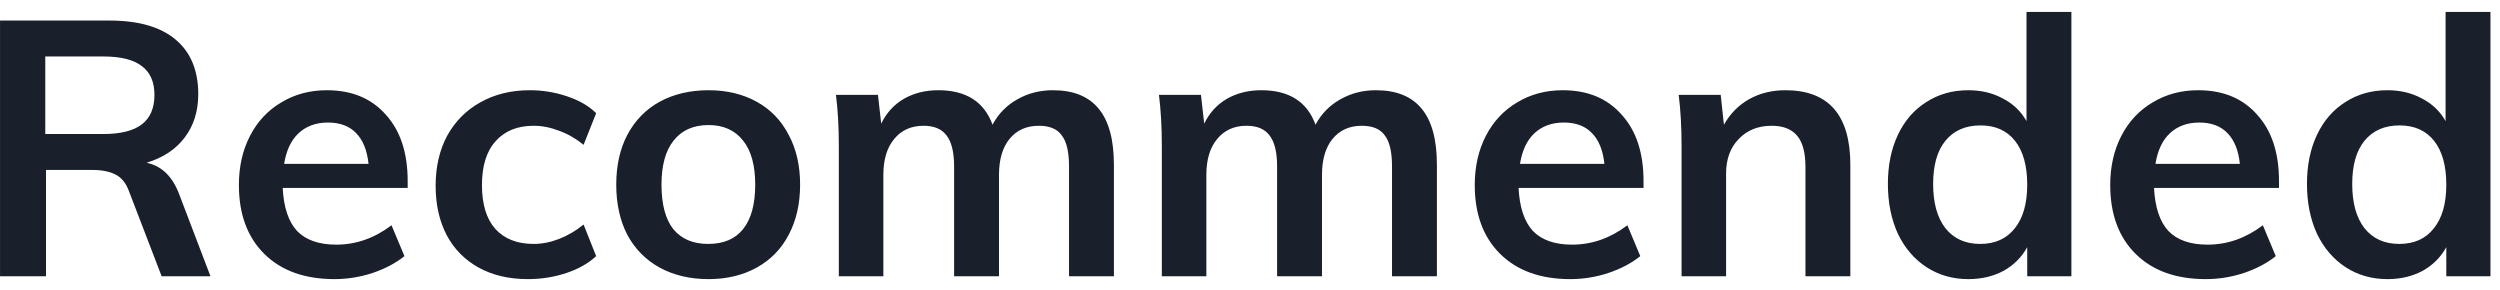 <svg width="181" height="21" viewBox="0 0 181 21" fill="none" xmlns="http://www.w3.org/2000/svg">
<path d="M15.238 20H11.702L9.336 13.838C9.128 13.266 8.807 12.867 8.374 12.642C7.941 12.417 7.377 12.304 6.684 12.304H3.33V20H0.002V1.488H7.932C10.029 1.488 11.624 1.947 12.716 2.866C13.808 3.785 14.354 5.102 14.354 6.818C14.354 8.049 14.025 9.097 13.366 9.964C12.725 10.813 11.806 11.42 10.61 11.784C11.702 12.009 12.491 12.772 12.976 14.072L15.238 20ZM7.464 9.704C8.729 9.704 9.665 9.47 10.272 9.002C10.879 8.534 11.182 7.823 11.182 6.87C11.182 5.934 10.879 5.241 10.272 4.79C9.683 4.322 8.747 4.088 7.464 4.088H3.278V9.704H7.464ZM29.516 13.604H20.468C20.537 15.008 20.884 16.048 21.508 16.724C22.149 17.383 23.094 17.712 24.342 17.712C25.78 17.712 27.115 17.244 28.346 16.308L29.282 18.544C28.658 19.047 27.887 19.454 26.968 19.766C26.067 20.061 25.148 20.208 24.212 20.208C22.062 20.208 20.372 19.601 19.142 18.388C17.911 17.175 17.296 15.511 17.296 13.396C17.296 12.061 17.564 10.874 18.102 9.834C18.639 8.794 19.393 7.988 20.364 7.416C21.334 6.827 22.435 6.532 23.666 6.532C25.468 6.532 26.89 7.121 27.93 8.3C28.987 9.461 29.516 11.065 29.516 13.11V13.604ZM23.744 8.872C22.877 8.872 22.166 9.132 21.612 9.652C21.075 10.155 20.728 10.891 20.572 11.862H26.682C26.578 10.874 26.274 10.129 25.772 9.626C25.287 9.123 24.61 8.872 23.744 8.872ZM38.222 20.208C36.853 20.208 35.665 19.931 34.66 19.376C33.655 18.821 32.883 18.041 32.346 17.036C31.809 16.013 31.54 14.817 31.54 13.448C31.54 12.079 31.817 10.874 32.372 9.834C32.944 8.794 33.741 7.988 34.764 7.416C35.804 6.827 37 6.532 38.352 6.532C39.288 6.532 40.189 6.679 41.056 6.974C41.94 7.269 42.642 7.676 43.162 8.196L42.252 10.484C41.697 10.033 41.108 9.695 40.484 9.47C39.86 9.227 39.245 9.106 38.638 9.106C37.459 9.106 36.541 9.479 35.882 10.224C35.223 10.952 34.894 12.009 34.894 13.396C34.894 14.783 35.215 15.84 35.856 16.568C36.515 17.296 37.442 17.66 38.638 17.66C39.245 17.66 39.86 17.539 40.484 17.296C41.108 17.053 41.697 16.707 42.252 16.256L43.162 18.544C42.607 19.064 41.888 19.471 41.004 19.766C40.12 20.061 39.193 20.208 38.222 20.208ZM51.298 20.208C49.964 20.208 48.785 19.931 47.762 19.376C46.757 18.821 45.977 18.033 45.422 17.01C44.885 15.97 44.616 14.757 44.616 13.37C44.616 11.983 44.885 10.779 45.422 9.756C45.977 8.716 46.757 7.919 47.762 7.364C48.785 6.809 49.964 6.532 51.298 6.532C52.615 6.532 53.777 6.809 54.782 7.364C55.788 7.919 56.559 8.716 57.096 9.756C57.651 10.779 57.928 11.983 57.928 13.37C57.928 14.757 57.651 15.97 57.096 17.01C56.559 18.033 55.788 18.821 54.782 19.376C53.777 19.931 52.615 20.208 51.298 20.208ZM51.272 17.66C52.382 17.66 53.222 17.305 53.794 16.594C54.383 15.866 54.678 14.791 54.678 13.37C54.678 11.966 54.383 10.9 53.794 10.172C53.205 9.427 52.373 9.054 51.298 9.054C50.206 9.054 49.365 9.427 48.776 10.172C48.187 10.9 47.892 11.966 47.892 13.37C47.892 14.791 48.178 15.866 48.75 16.594C49.34 17.305 50.18 17.66 51.272 17.66ZM76.227 6.532C77.718 6.532 78.827 6.983 79.555 7.884C80.283 8.768 80.647 10.12 80.647 11.94V20H77.397V12.044C77.397 11.004 77.224 10.259 76.877 9.808C76.548 9.34 75.993 9.106 75.213 9.106C74.312 9.106 73.601 9.427 73.081 10.068C72.578 10.692 72.327 11.559 72.327 12.668V20H69.077V12.044C69.077 11.021 68.895 10.276 68.531 9.808C68.184 9.34 67.63 9.106 66.867 9.106C65.966 9.106 65.255 9.427 64.735 10.068C64.215 10.692 63.955 11.559 63.955 12.668V20H60.731V10.588C60.731 9.201 60.662 7.962 60.523 6.87H63.565L63.799 8.95C64.18 8.17 64.726 7.572 65.437 7.156C66.165 6.74 66.997 6.532 67.933 6.532C69.944 6.532 71.252 7.364 71.859 9.028C72.275 8.248 72.864 7.641 73.627 7.208C74.407 6.757 75.274 6.532 76.227 6.532ZM99.612 6.532C101.102 6.532 102.212 6.983 102.94 7.884C103.668 8.768 104.032 10.12 104.032 11.94V20H100.782V12.044C100.782 11.004 100.608 10.259 100.262 9.808C99.932 9.34 99.378 9.106 98.598 9.106C97.696 9.106 96.986 9.427 96.466 10.068C95.963 10.692 95.712 11.559 95.712 12.668V20H92.462V12.044C92.462 11.021 92.28 10.276 91.916 9.808C91.569 9.34 91.014 9.106 90.252 9.106C89.35 9.106 88.64 9.427 88.12 10.068C87.6 10.692 87.34 11.559 87.34 12.668V20H84.116V10.588C84.116 9.201 84.046 7.962 83.908 6.87H86.95L87.184 8.95C87.565 8.17 88.111 7.572 88.822 7.156C89.55 6.74 90.382 6.532 91.318 6.532C93.328 6.532 94.637 7.364 95.244 9.028C95.66 8.248 96.249 7.641 97.012 7.208C97.792 6.757 98.658 6.532 99.612 6.532ZM118.992 13.604H109.944C110.014 15.008 110.36 16.048 110.984 16.724C111.626 17.383 112.57 17.712 113.818 17.712C115.257 17.712 116.592 17.244 117.822 16.308L118.758 18.544C118.134 19.047 117.363 19.454 116.444 19.766C115.543 20.061 114.624 20.208 113.688 20.208C111.539 20.208 109.849 19.601 108.618 18.388C107.388 17.175 106.772 15.511 106.772 13.396C106.772 12.061 107.041 10.874 107.578 9.834C108.116 8.794 108.87 7.988 109.84 7.416C110.811 6.827 111.912 6.532 113.142 6.532C114.945 6.532 116.366 7.121 117.406 8.3C118.464 9.461 118.992 11.065 118.992 13.11V13.604ZM113.22 8.872C112.354 8.872 111.643 9.132 111.088 9.652C110.551 10.155 110.204 10.891 110.048 11.862H116.158C116.054 10.874 115.751 10.129 115.248 9.626C114.763 9.123 114.087 8.872 113.22 8.872ZM129.259 6.532C132.396 6.532 133.965 8.335 133.965 11.94V20H130.715V12.096C130.715 11.056 130.515 10.302 130.117 9.834C129.718 9.349 129.103 9.106 128.271 9.106C127.283 9.106 126.485 9.427 125.879 10.068C125.272 10.692 124.969 11.524 124.969 12.564V20H121.745V10.588C121.745 9.201 121.675 7.962 121.537 6.87H124.579L124.813 9.028C125.263 8.231 125.87 7.615 126.633 7.182C127.413 6.749 128.288 6.532 129.259 6.532ZM149.969 0.864V20H146.771V17.894C146.372 18.622 145.8 19.194 145.055 19.61C144.309 20.009 143.46 20.208 142.507 20.208C141.38 20.208 140.375 19.922 139.491 19.35C138.607 18.778 137.913 17.972 137.411 16.932C136.925 15.875 136.683 14.67 136.683 13.318C136.683 11.966 136.925 10.779 137.411 9.756C137.896 8.733 138.581 7.945 139.465 7.39C140.349 6.818 141.363 6.532 142.507 6.532C143.443 6.532 144.275 6.731 145.003 7.13C145.748 7.511 146.32 8.057 146.719 8.768V0.864H149.969ZM143.365 17.66C144.439 17.66 145.271 17.287 145.861 16.542C146.467 15.797 146.771 14.739 146.771 13.37C146.771 12.001 146.476 10.943 145.887 10.198C145.297 9.453 144.465 9.08 143.391 9.08C142.299 9.08 141.449 9.453 140.843 10.198C140.253 10.926 139.959 11.966 139.959 13.318C139.959 14.687 140.253 15.753 140.843 16.516C141.449 17.279 142.29 17.66 143.365 17.66ZM165 13.604H155.952C156.022 15.008 156.368 16.048 156.992 16.724C157.634 17.383 158.578 17.712 159.826 17.712C161.265 17.712 162.6 17.244 163.83 16.308L164.766 18.544C164.142 19.047 163.371 19.454 162.452 19.766C161.551 20.061 160.632 20.208 159.696 20.208C157.547 20.208 155.857 19.601 154.626 18.388C153.396 17.175 152.78 15.511 152.78 13.396C152.78 12.061 153.049 10.874 153.586 9.834C154.124 8.794 154.878 7.988 155.848 7.416C156.819 6.827 157.92 6.532 159.15 6.532C160.953 6.532 162.374 7.121 163.414 8.3C164.472 9.461 165 11.065 165 13.11V13.604ZM159.228 8.872C158.362 8.872 157.651 9.132 157.096 9.652C156.559 10.155 156.212 10.891 156.056 11.862H162.166C162.062 10.874 161.759 10.129 161.256 9.626C160.771 9.123 160.095 8.872 159.228 8.872ZM180.31 0.864V20H177.112V17.894C176.714 18.622 176.142 19.194 175.396 19.61C174.651 20.009 173.802 20.208 172.848 20.208C171.722 20.208 170.716 19.922 169.832 19.35C168.948 18.778 168.255 17.972 167.752 16.932C167.267 15.875 167.024 14.67 167.024 13.318C167.024 11.966 167.267 10.779 167.752 9.756C168.238 8.733 168.922 7.945 169.806 7.39C170.69 6.818 171.704 6.532 172.848 6.532C173.784 6.532 174.616 6.731 175.344 7.13C176.09 7.511 176.662 8.057 177.06 8.768V0.864H180.31ZM173.706 17.66C174.781 17.66 175.613 17.287 176.202 16.542C176.809 15.797 177.112 14.739 177.112 13.37C177.112 12.001 176.818 10.943 176.228 10.198C175.639 9.453 174.807 9.08 173.732 9.08C172.64 9.08 171.791 9.453 171.184 10.198C170.595 10.926 170.3 11.966 170.3 13.318C170.3 14.687 170.595 15.753 171.184 16.516C171.791 17.279 172.632 17.66 173.706 17.66Z" fill="#19202C"/>
</svg>
